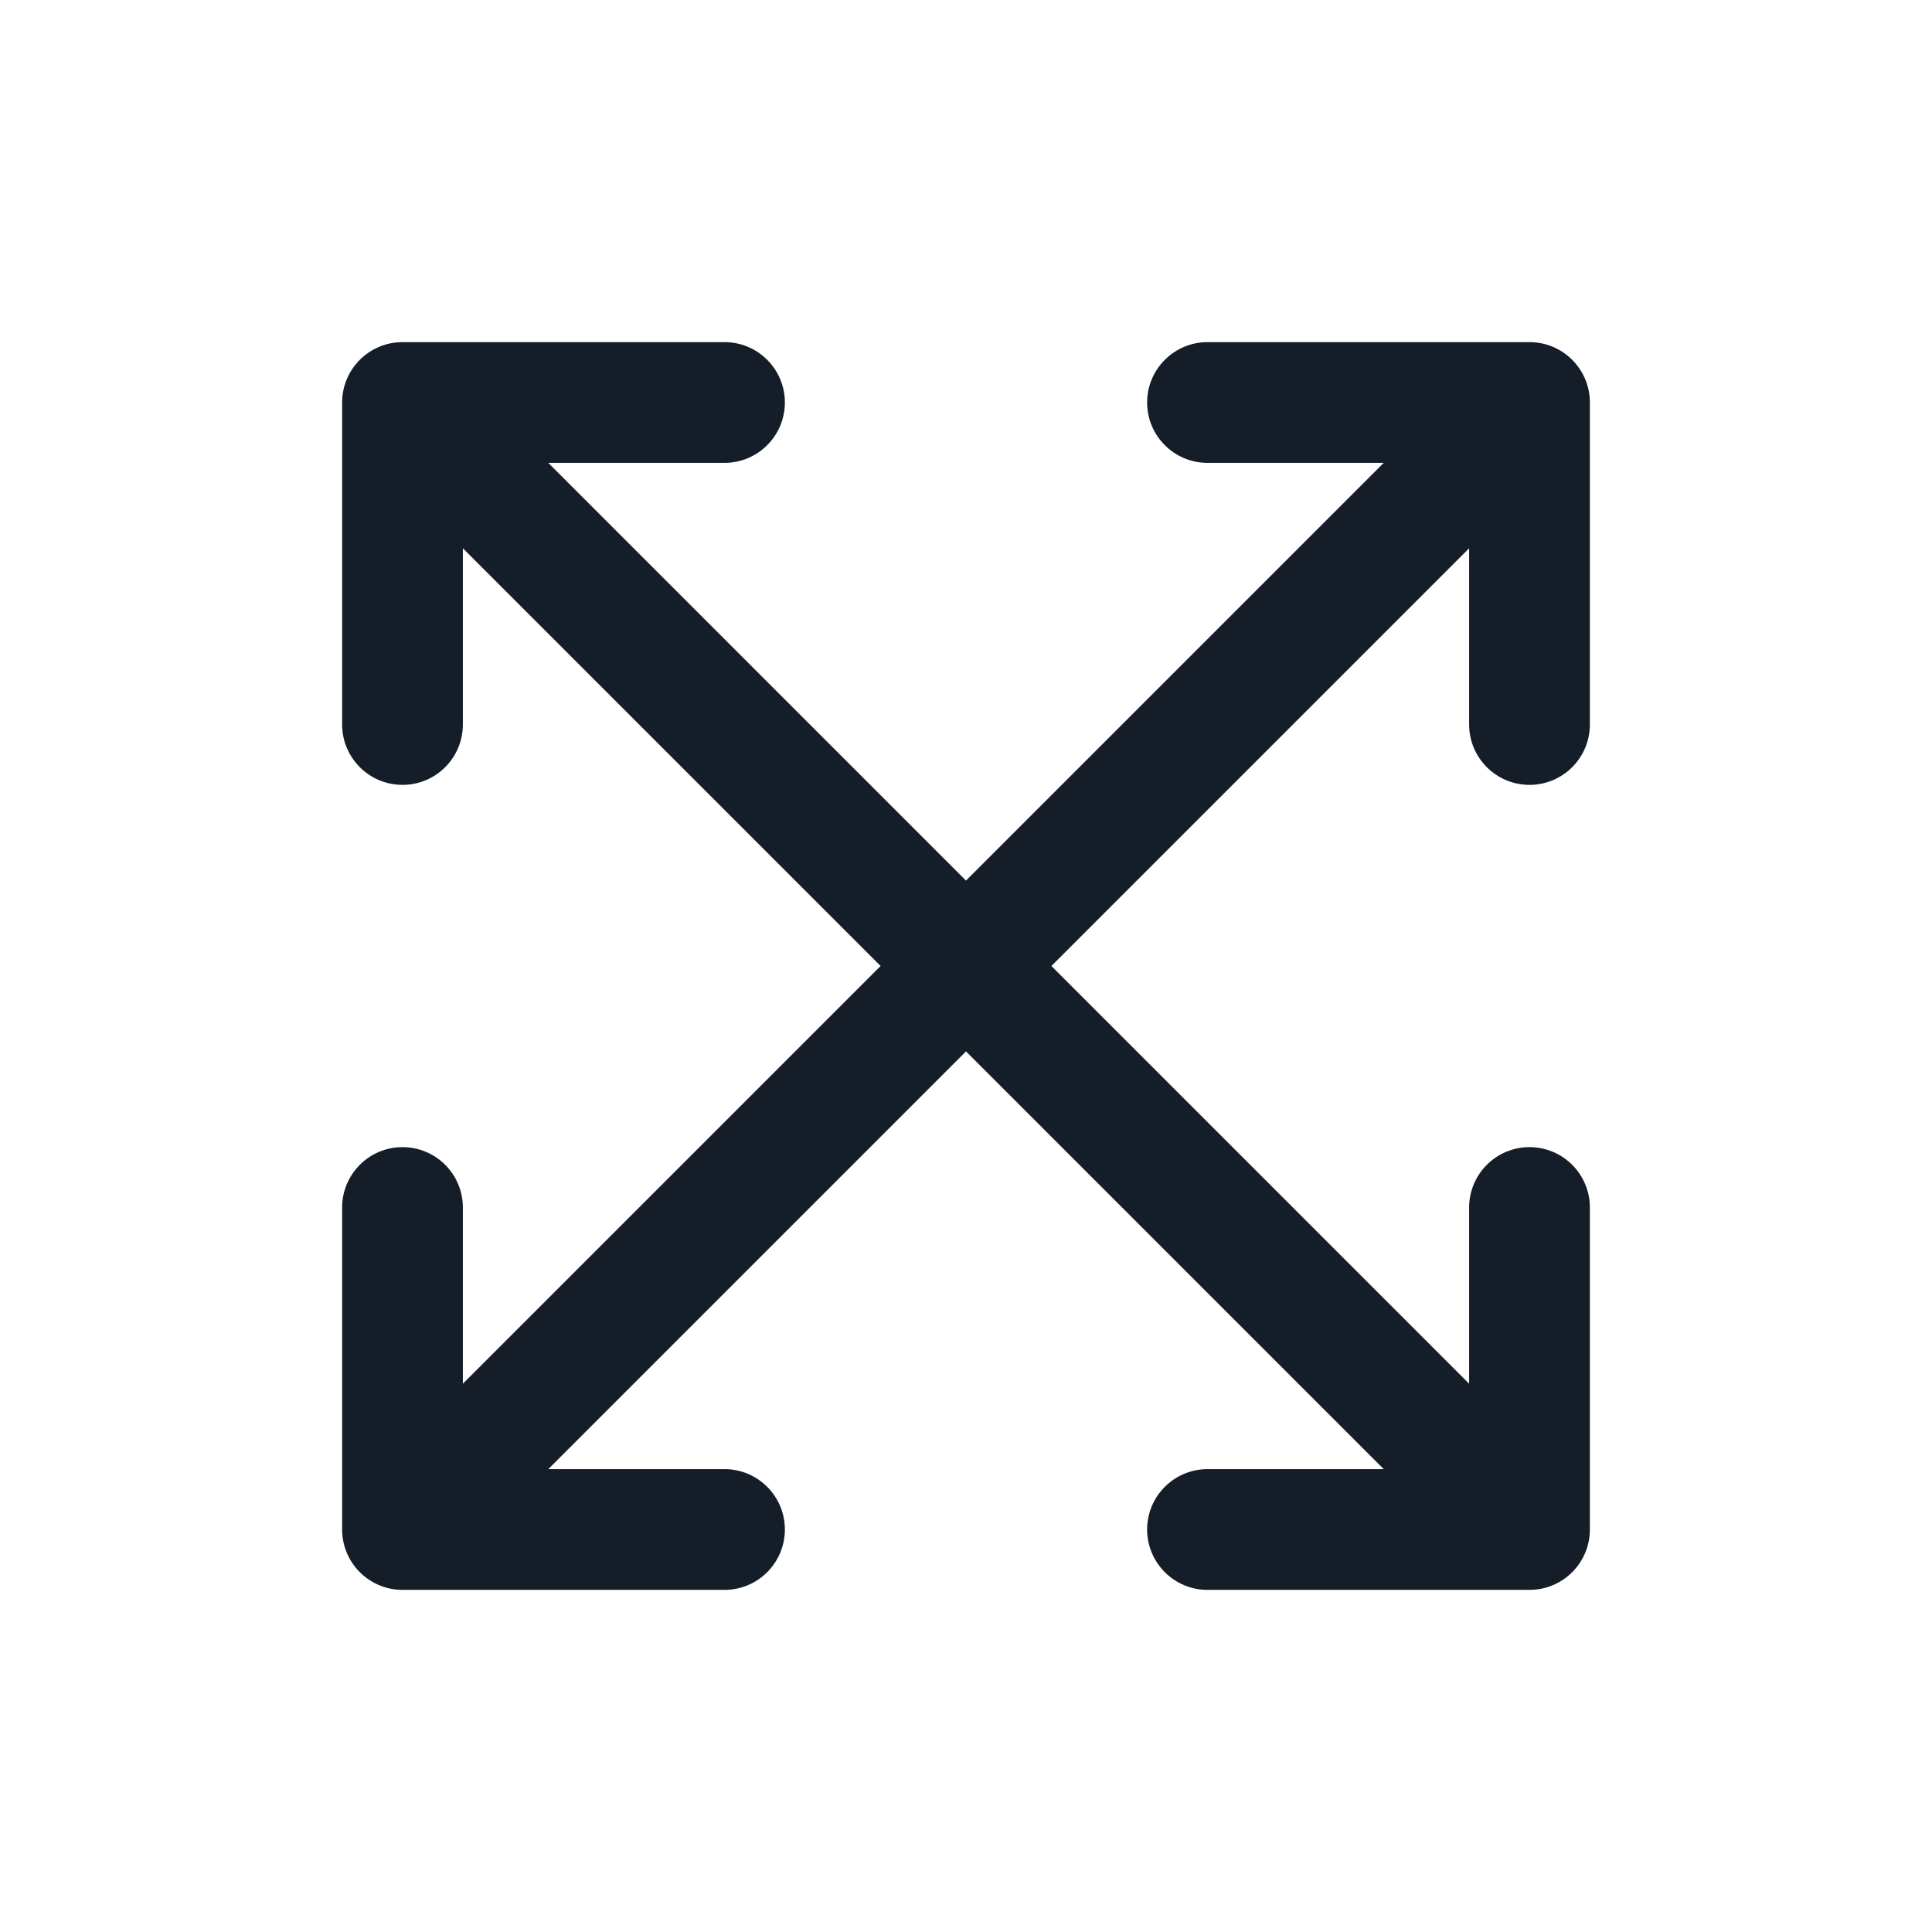 <svg xmlns="http://www.w3.org/2000/svg" viewBox="0 0 24 24">
  <defs/>
  <path fill="#151E28" d="M19.75,5 L19.75,9 C19.75,9.414 19.414,9.75 19,9.75 C18.586,9.75 18.25,9.414 18.25,9 L18.25,6.811 L13.061,12 L18.25,17.189 L18.25,15 C18.25,14.586 18.586,14.25 19,14.25 C19.414,14.25 19.75,14.586 19.75,15 L19.75,19 C19.75,19.414 19.414,19.75 19,19.75 L15,19.75 C14.586,19.75 14.25,19.414 14.25,19 C14.25,18.586 14.586,18.25 15,18.25 L17.189,18.25 L12,13.061 L6.811,18.25 L9,18.25 C9.414,18.25 9.75,18.586 9.75,19 C9.75,19.414 9.414,19.75 9,19.75 L5,19.75 C4.586,19.75 4.25,19.414 4.25,19 L4.25,15 C4.25,14.586 4.586,14.25 5,14.25 C5.414,14.25 5.75,14.586 5.75,15 L5.75,17.189 L10.939,12 L5.75,6.811 L5.75,9 C5.75,9.414 5.414,9.75 5,9.75 C4.586,9.75 4.25,9.414 4.25,9 L4.25,5 C4.25,4.586 4.586,4.25 5,4.25 L9,4.25 C9.414,4.25 9.75,4.586 9.75,5 C9.75,5.414 9.414,5.75 9,5.75 L6.811,5.75 L12,10.939 L17.189,5.75 L15,5.75 C14.586,5.75 14.25,5.414 14.25,5 C14.25,4.586 14.586,4.25 15,4.25 L19,4.25 C19.414,4.25 19.75,4.586 19.75,5 Z"/>
</svg>

